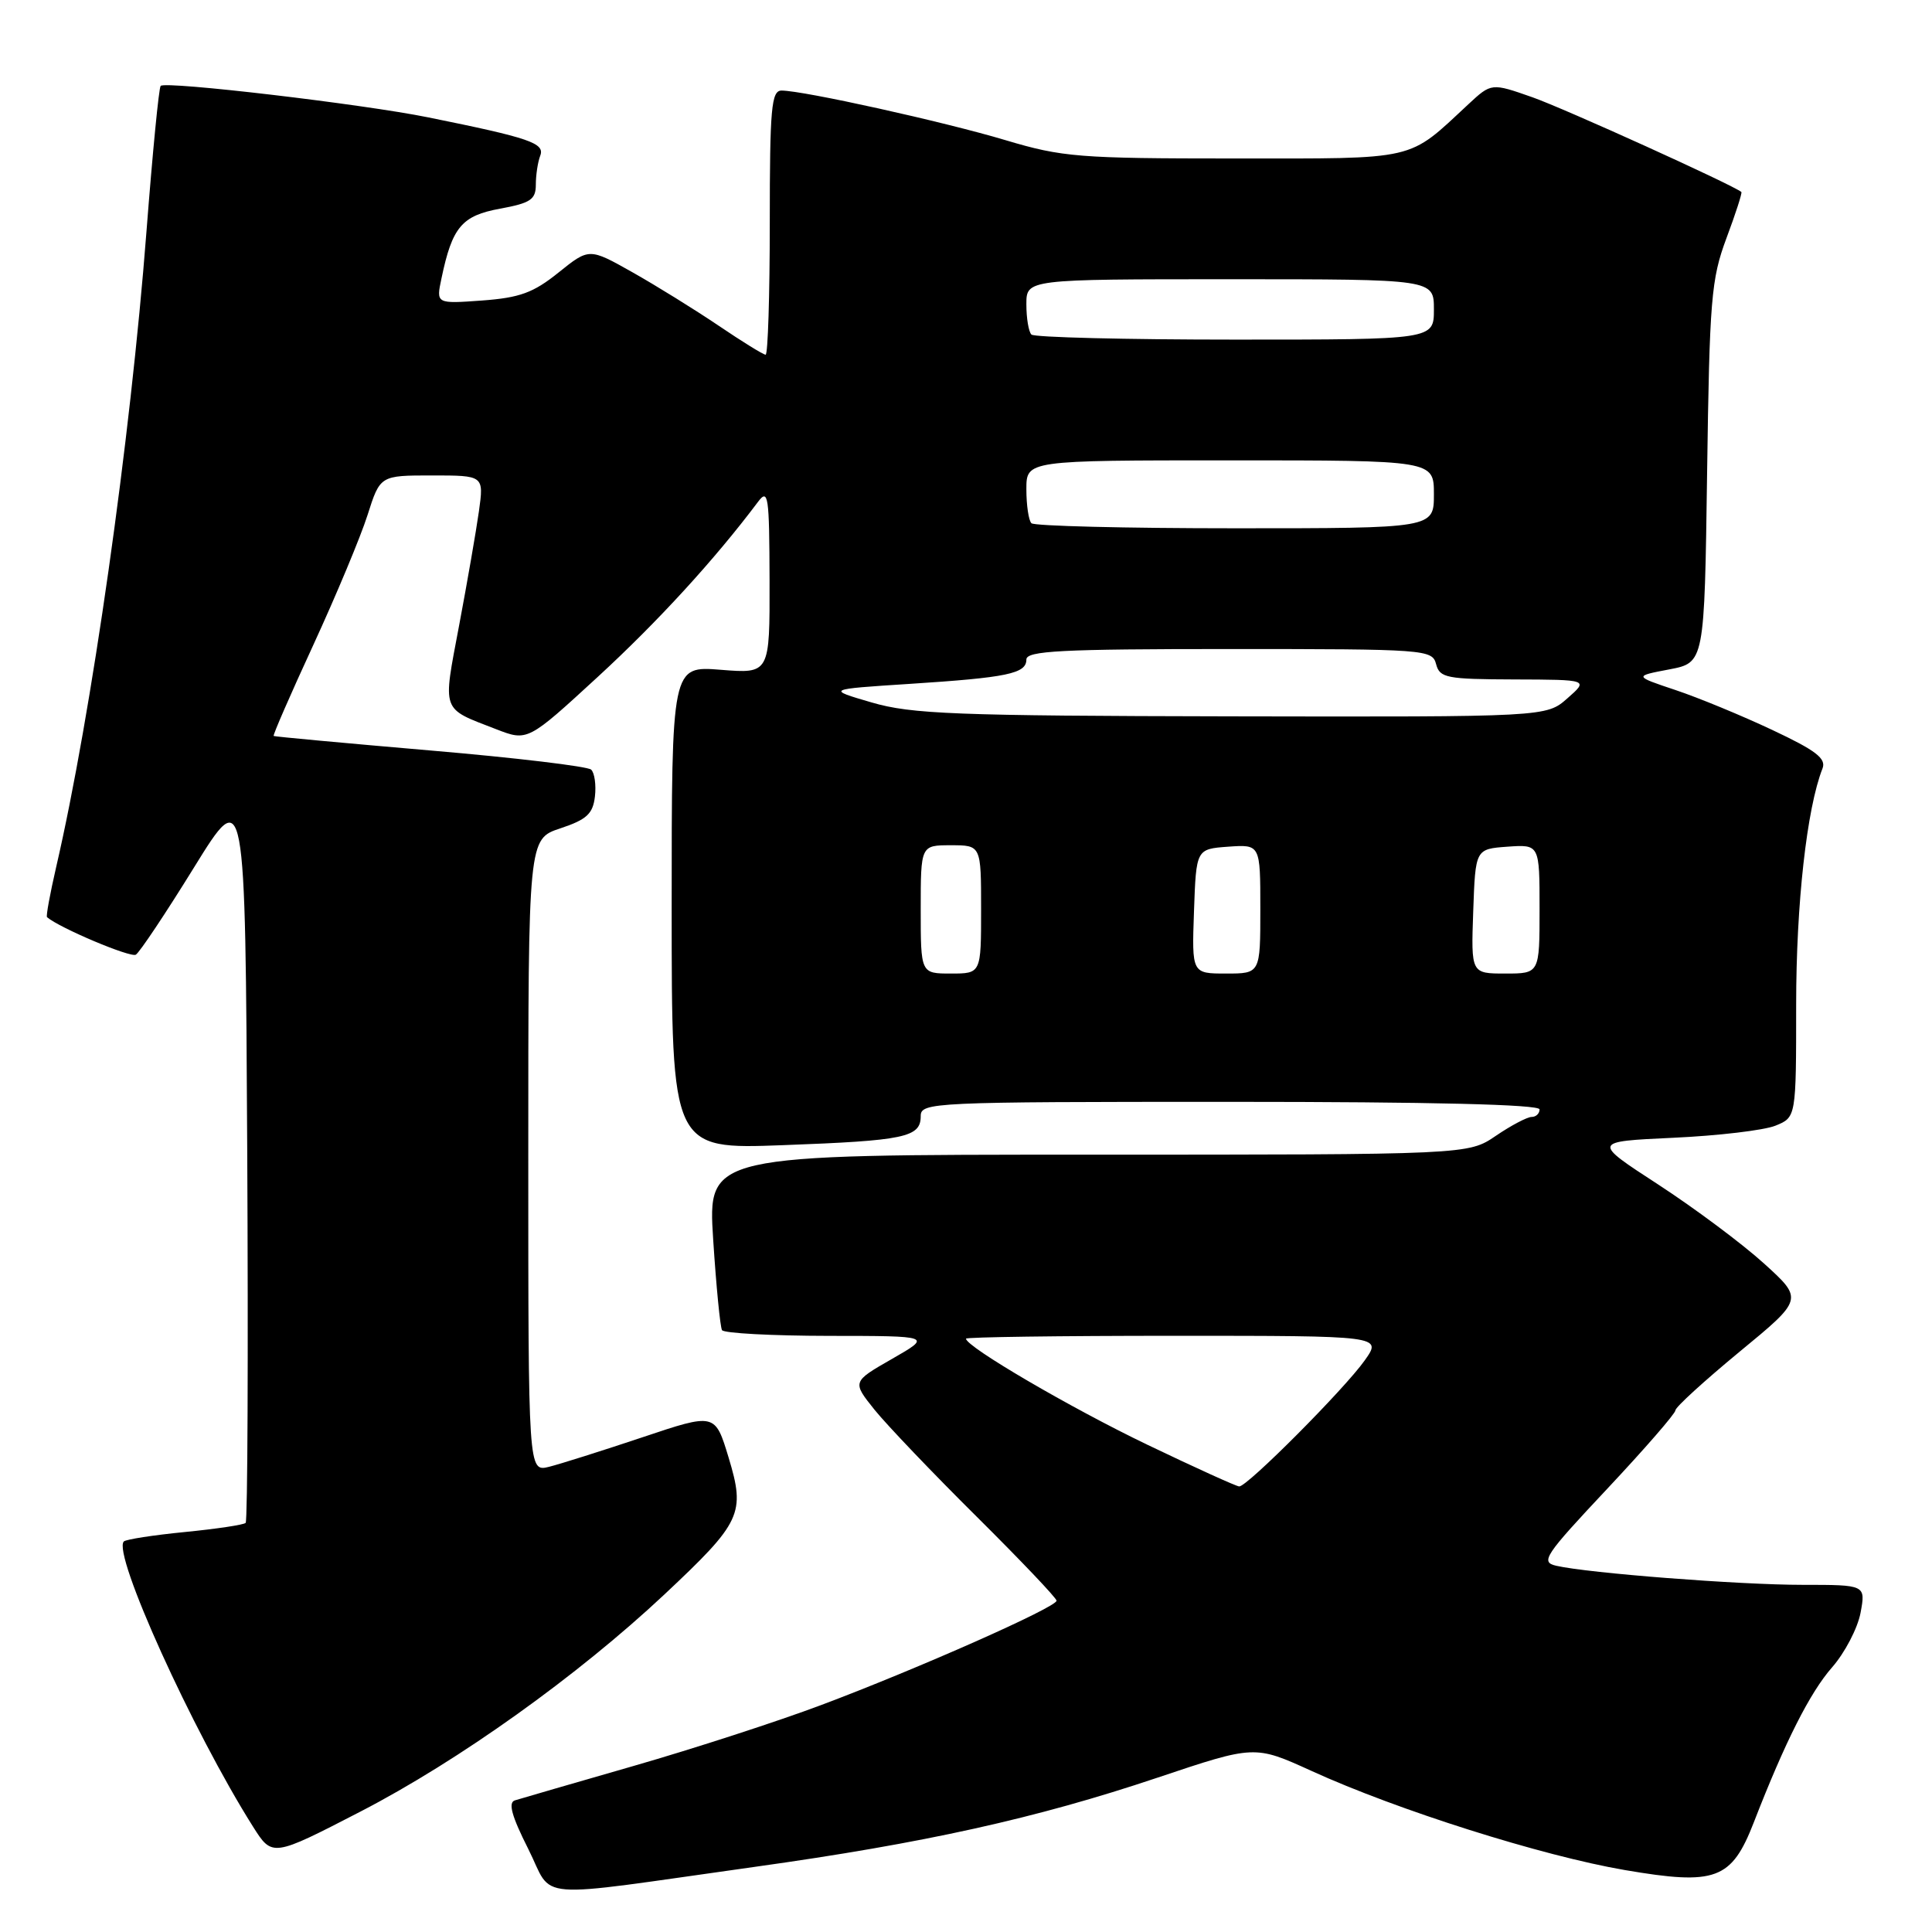 <?xml version="1.0" encoding="UTF-8" standalone="no"?>
<!DOCTYPE svg PUBLIC "-//W3C//DTD SVG 1.1//EN" "http://www.w3.org/Graphics/SVG/1.1/DTD/svg11.dtd" >
<svg xmlns="http://www.w3.org/2000/svg" xmlns:xlink="http://www.w3.org/1999/xlink" version="1.1" viewBox="0 0 256 256">
 <g >
 <path fill="currentColor"
d=" M 100.00 247.37 C 122.48 244.23 137.32 240.94 153.37 235.55 C 166.25 231.23 166.25 231.23 173.79 234.66 C 185.18 239.86 204.32 245.91 215.29 247.79 C 227.35 249.85 229.43 249.08 232.39 241.47 C 236.53 230.80 239.83 224.26 242.77 220.92 C 244.45 219.00 246.14 215.76 246.53 213.72 C 247.22 210.00 247.22 210.00 238.86 210.00 C 230.42 210.00 210.45 208.45 206.20 207.47 C 204.08 206.98 204.65 206.13 212.95 197.29 C 217.93 191.98 222.00 187.30 222.00 186.88 C 222.00 186.46 225.82 182.98 230.48 179.13 C 238.96 172.15 238.96 172.15 233.73 167.41 C 230.85 164.80 224.55 160.10 219.73 156.96 C 210.96 151.26 210.96 151.26 221.73 150.76 C 227.65 150.49 233.74 149.77 235.25 149.16 C 238.00 148.05 238.00 148.05 238.00 133.11 C 238.00 119.77 239.41 107.12 241.49 101.83 C 242.01 100.51 240.62 99.44 234.83 96.72 C 230.80 94.82 225.03 92.44 222.00 91.43 C 216.50 89.59 216.50 89.59 221.18 88.70 C 225.85 87.81 225.85 87.81 226.20 62.66 C 226.52 39.66 226.74 36.99 228.76 31.57 C 229.98 28.31 230.87 25.55 230.74 25.44 C 229.65 24.52 207.32 14.39 203.06 12.89 C 197.62 10.98 197.62 10.98 194.56 13.82 C 186.43 21.38 188.06 21.00 163.54 21.00 C 142.96 21.00 140.77 20.82 133.26 18.58 C 125.08 16.13 106.43 12.00 103.56 12.00 C 102.21 12.00 102.00 14.32 102.00 29.50 C 102.00 39.12 101.75 47.00 101.45 47.00 C 101.14 47.00 98.33 45.26 95.20 43.14 C 92.06 41.02 86.93 37.84 83.79 36.07 C 78.07 32.85 78.07 32.85 74.01 36.11 C 70.67 38.80 68.87 39.45 63.87 39.82 C 57.78 40.26 57.78 40.26 58.50 36.88 C 59.92 30.08 61.19 28.58 66.26 27.65 C 70.30 26.91 71.00 26.44 71.00 24.47 C 71.00 23.20 71.26 21.48 71.58 20.64 C 72.23 18.97 70.23 18.28 56.73 15.55 C 48.05 13.79 21.95 10.72 21.29 11.38 C 21.05 11.61 20.21 20.29 19.41 30.65 C 17.28 58.37 12.11 94.74 7.44 114.90 C 6.63 118.42 6.08 121.40 6.23 121.53 C 7.89 122.96 17.30 126.93 18.00 126.50 C 18.51 126.18 21.98 120.98 25.71 114.94 C 32.50 103.96 32.50 103.96 32.76 152.64 C 32.90 179.41 32.81 201.53 32.55 201.79 C 32.29 202.05 28.67 202.59 24.50 203.00 C 20.33 203.41 16.70 203.97 16.41 204.25 C 14.85 205.81 25.51 229.34 33.52 242.03 C 36.08 246.08 36.08 246.08 47.81 240.02 C 60.80 233.30 76.53 222.06 88.02 211.29 C 98.26 201.68 98.79 200.56 96.54 193.12 C 94.75 187.22 94.75 187.22 85.12 190.45 C 79.83 192.22 74.26 193.98 72.75 194.36 C 70.00 195.04 70.00 195.04 70.00 153.10 C 70.00 111.17 70.00 111.17 74.25 109.76 C 77.74 108.60 78.56 107.84 78.83 105.55 C 79.01 104.01 78.78 102.40 78.33 101.98 C 77.87 101.55 68.28 100.40 57.00 99.44 C 45.72 98.47 36.39 97.61 36.26 97.52 C 36.13 97.43 38.50 91.99 41.53 85.43 C 44.55 78.87 47.78 71.14 48.70 68.25 C 50.37 63.00 50.37 63.00 57.24 63.00 C 64.12 63.00 64.12 63.00 63.46 67.75 C 63.09 70.36 61.91 77.18 60.83 82.90 C 58.65 94.47 58.40 93.78 65.71 96.61 C 69.91 98.24 69.91 98.24 79.21 89.69 C 87.21 82.33 94.71 74.13 100.44 66.50 C 101.80 64.69 101.94 65.65 101.97 76.89 C 102.00 89.27 102.00 89.27 95.50 88.75 C 89.00 88.23 89.00 88.23 89.00 120.26 C 89.00 152.29 89.00 152.29 103.75 151.74 C 119.93 151.14 122.00 150.70 122.00 147.89 C 122.00 146.07 123.44 146.00 163.00 146.00 C 189.67 146.00 204.00 146.35 204.00 147.00 C 204.00 147.55 203.53 148.00 202.95 148.00 C 202.37 148.00 200.24 149.12 198.21 150.50 C 194.54 153.00 194.54 153.00 144.16 153.00 C 93.78 153.00 93.78 153.00 94.50 164.25 C 94.90 170.44 95.43 175.84 95.67 176.25 C 95.92 176.66 102.28 177.00 109.81 177.01 C 123.50 177.02 123.50 177.02 118.20 180.06 C 112.91 183.09 112.91 183.09 115.88 186.80 C 117.52 188.83 123.62 195.22 129.43 200.98 C 135.24 206.75 140.00 211.75 140.00 212.10 C 140.00 212.97 121.61 221.12 108.83 225.92 C 103.12 228.07 91.94 231.70 83.98 233.99 C 76.01 236.28 68.93 238.34 68.22 238.56 C 67.31 238.85 67.80 240.64 69.98 244.96 C 73.48 251.89 69.79 251.60 100.00 247.37 Z  M 152.00 191.42 C 141.86 186.55 128.00 178.45 128.00 177.38 C 128.00 177.17 140.41 177.00 155.57 177.00 C 183.14 177.00 183.14 177.00 180.84 180.25 C 178.18 184.02 165.24 197.02 164.20 196.96 C 163.82 196.95 158.32 194.45 152.00 191.42 Z  M 122.00 120.50 C 122.00 112.00 122.00 112.00 126.00 112.00 C 130.00 112.00 130.00 112.00 130.00 120.50 C 130.00 129.00 130.00 129.00 126.00 129.00 C 122.00 129.00 122.00 129.00 122.00 120.50 Z  M 158.21 120.75 C 158.50 112.50 158.50 112.50 162.75 112.19 C 167.00 111.89 167.00 111.89 167.00 120.44 C 167.00 129.00 167.00 129.00 162.46 129.00 C 157.92 129.00 157.92 129.00 158.21 120.75 Z  M 195.21 120.75 C 195.50 112.50 195.50 112.50 199.75 112.19 C 204.00 111.89 204.00 111.89 204.00 120.44 C 204.00 129.00 204.00 129.00 199.46 129.00 C 194.92 129.00 194.92 129.00 195.21 120.75 Z  M 115.50 93.08 C 109.50 91.33 109.50 91.33 120.50 90.62 C 133.49 89.78 136.00 89.26 136.00 87.39 C 136.00 86.24 140.58 86.00 162.88 86.00 C 188.93 86.00 189.78 86.06 190.29 88.00 C 190.77 89.83 191.67 90.00 200.66 90.03 C 210.50 90.06 210.50 90.06 207.69 92.53 C 204.89 95.00 204.89 95.00 163.19 94.92 C 126.57 94.85 120.77 94.62 115.50 93.08 Z  M 136.67 69.33 C 136.30 68.97 136.00 66.94 136.00 64.83 C 136.00 61.00 136.00 61.00 163.00 61.00 C 190.00 61.00 190.00 61.00 190.00 65.50 C 190.00 70.00 190.00 70.00 163.67 70.00 C 149.18 70.00 137.03 69.70 136.67 69.33 Z  M 136.67 44.33 C 136.30 43.97 136.00 42.17 136.00 40.33 C 136.00 37.00 136.00 37.00 163.00 37.00 C 190.00 37.00 190.00 37.00 190.00 41.00 C 190.00 45.00 190.00 45.00 163.67 45.00 C 149.18 45.00 137.03 44.70 136.67 44.33 Z "/>
</g>
</svg>